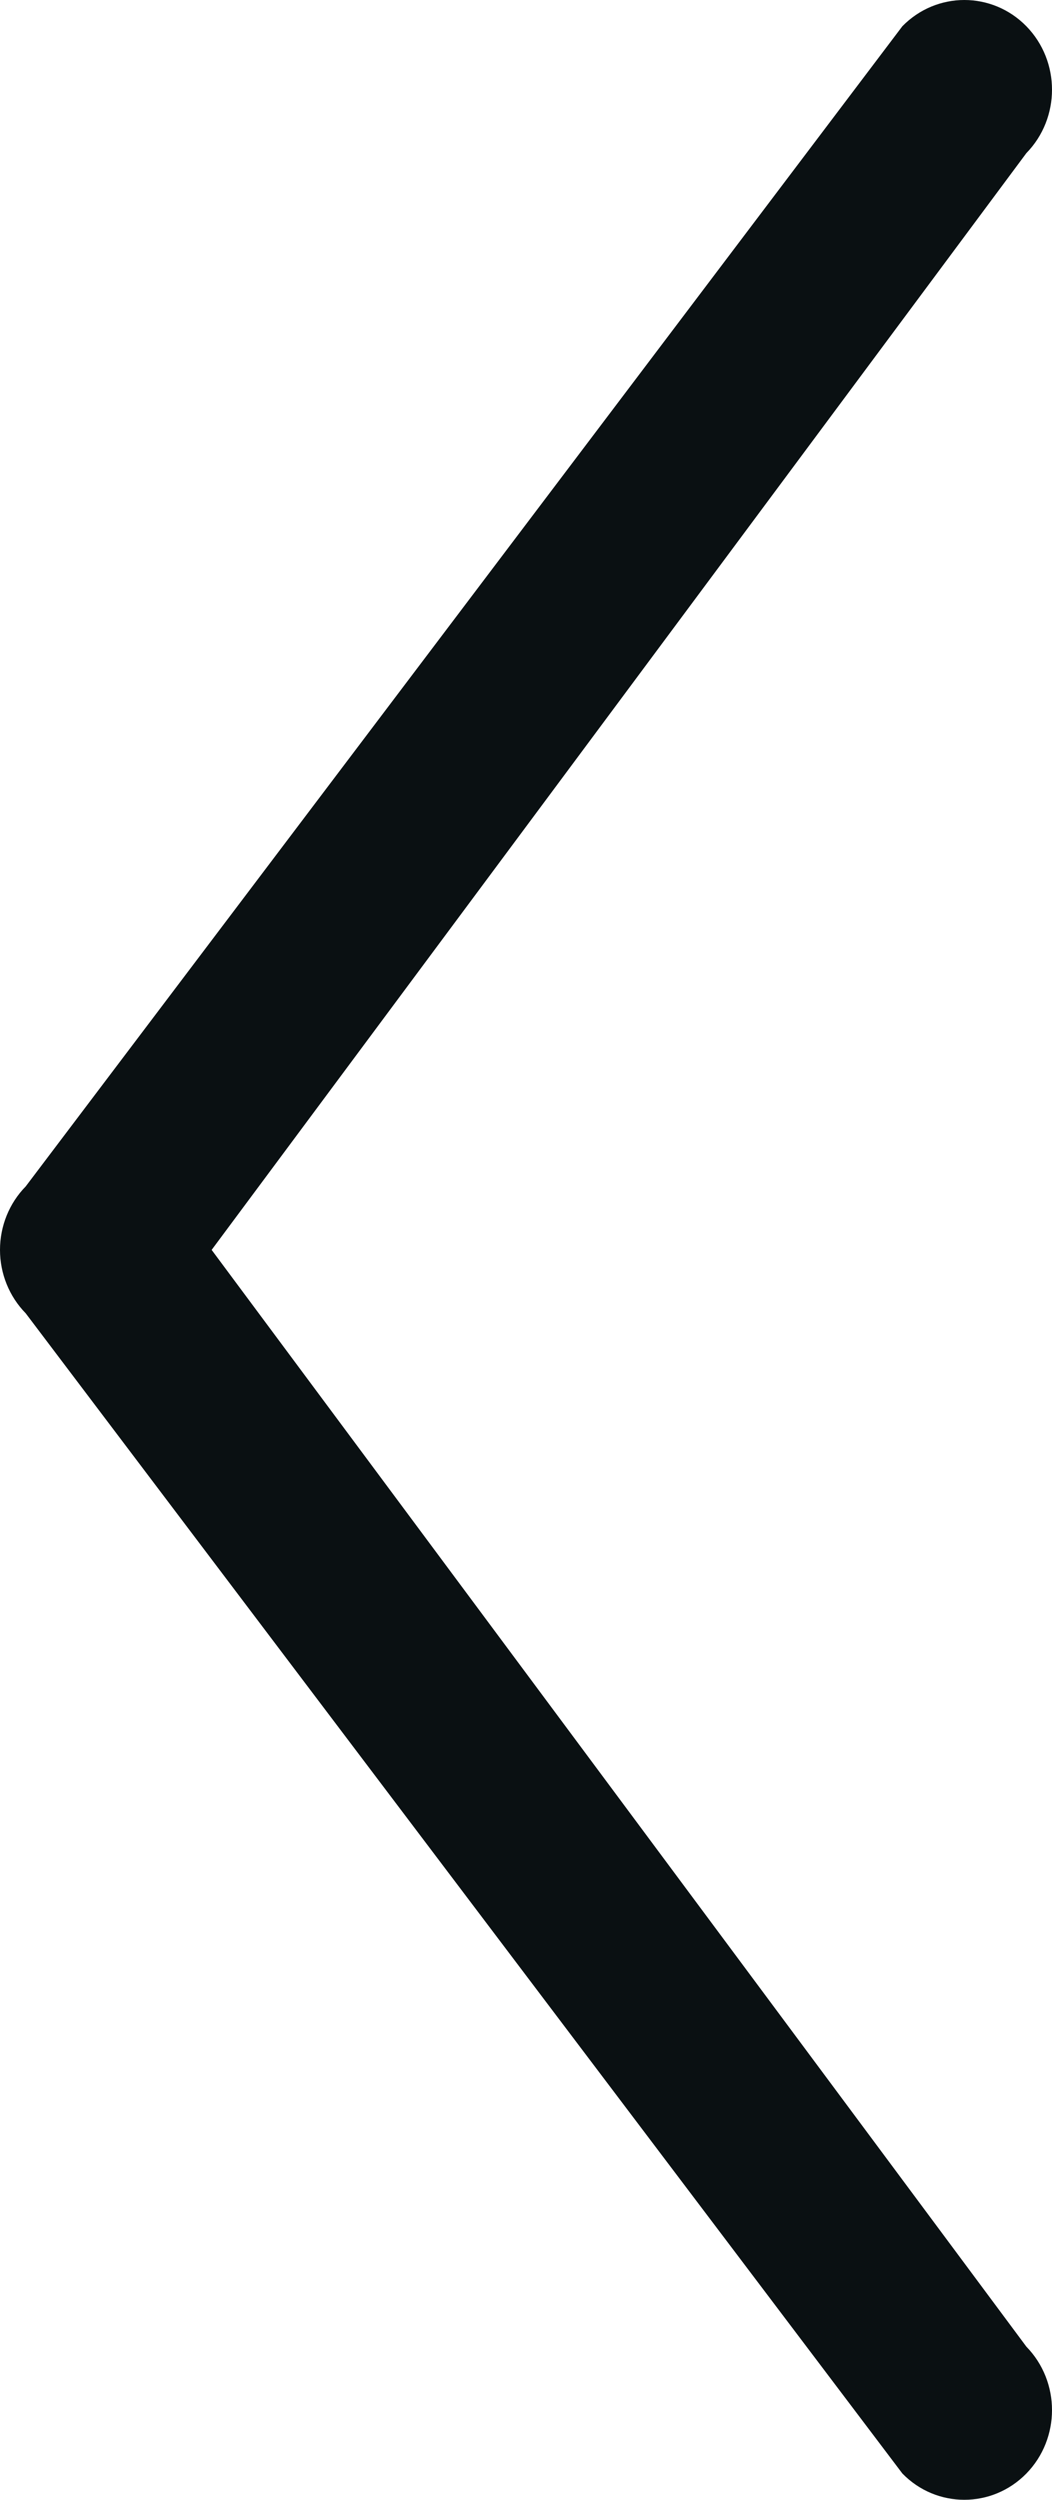 <svg width="16" height="38" viewBox="0 0 16 38" fill="none" xmlns="http://www.w3.org/2000/svg">
<path d="M0.391 18.035L13.724 0.399C14.245 -0.133 15.089 -0.133 15.61 0.399C16.13 0.932 16.13 1.795 15.61 2.328L3.219 19L15.61 35.672C16.13 36.205 16.13 37.068 15.61 37.601C15.349 37.867 15.008 38 14.667 38C14.325 38 13.984 37.867 13.724 37.6L0.391 19.964C0.14 19.708 0 19.361 0 19C0 18.638 0.14 18.291 0.391 18.035Z" fill="#0A1012"/>
</svg>
